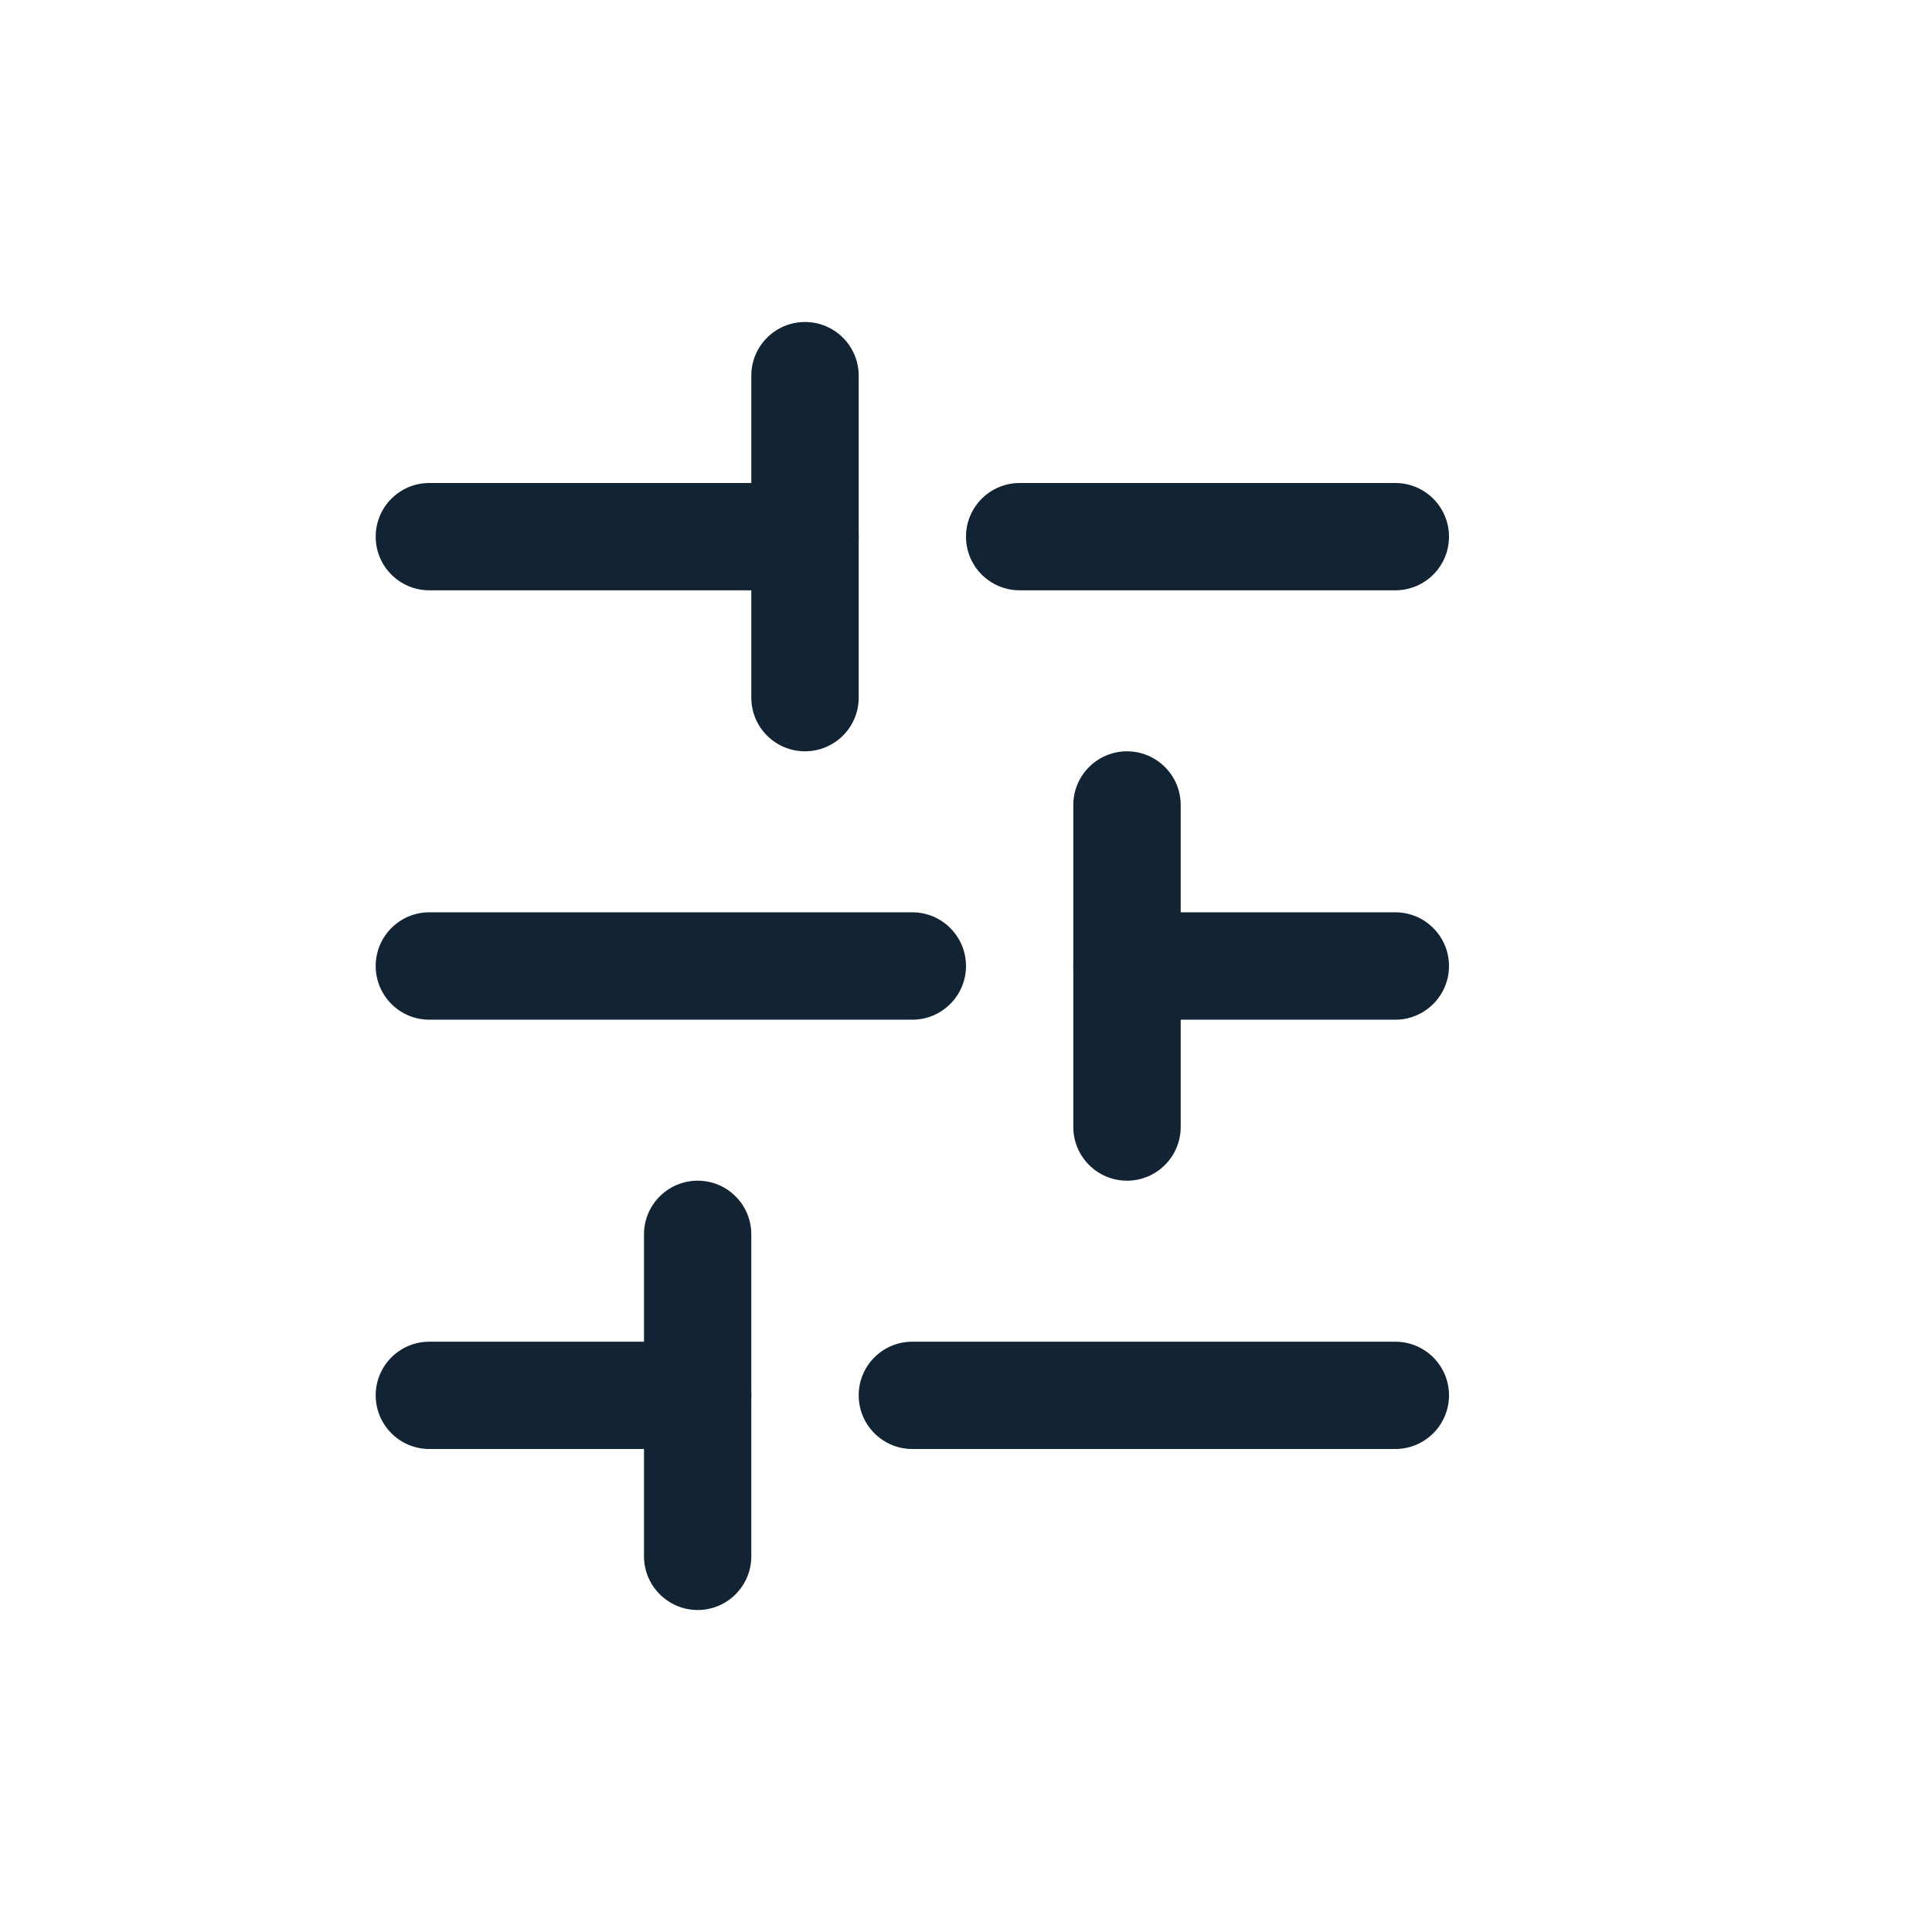 <svg xmlns="http://www.w3.org/2000/svg" width="24" height="24" viewBox="0 0 24 24" fill="none">
<path fill-rule="evenodd" clip-rule="evenodd" d="M10.667 6.667C10.667 7.035 10.368 7.333 10 7.333L5.333 7.333C4.965 7.333 4.667 7.035 4.667 6.667C4.667 6.298 4.965 6 5.333 6L10 6C10.368 6 10.667 6.298 10.667 6.667Z" fill="#122434"/>
<path fill-rule="evenodd" clip-rule="evenodd" d="M18 6.667C18 7.035 17.701 7.333 17.333 7.333L12.667 7.333C12.299 7.333 12 7.035 12 6.667C12 6.298 12.299 6 12.667 6L17.333 6C17.701 6 18 6.298 18 6.667Z" fill="#122434"/>
<path fill-rule="evenodd" clip-rule="evenodd" d="M12 12C12 12.368 11.701 12.667 11.333 12.667L5.333 12.667C4.965 12.667 4.667 12.368 4.667 12C4.667 11.632 4.965 11.333 5.333 11.333L11.333 11.333C11.701 11.333 12 11.632 12 12Z" fill="#122434"/>
<path fill-rule="evenodd" clip-rule="evenodd" d="M18 12C18 12.368 17.701 12.667 17.333 12.667L14 12.667C13.632 12.667 13.333 12.368 13.333 12C13.333 11.632 13.632 11.333 14 11.333L17.333 11.333C17.701 11.333 18 11.632 18 12Z" fill="#122434"/>
<path fill-rule="evenodd" clip-rule="evenodd" d="M9.333 17.333C9.333 17.701 9.035 18 8.667 18L5.333 18C4.965 18 4.667 17.701 4.667 17.333C4.667 16.965 4.965 16.667 5.333 16.667L8.667 16.667C9.035 16.667 9.333 16.965 9.333 17.333Z" fill="#122434"/>
<path fill-rule="evenodd" clip-rule="evenodd" d="M18 17.333C18 17.701 17.701 18 17.333 18L11.333 18C10.965 18 10.667 17.701 10.667 17.333C10.667 16.965 10.965 16.667 11.333 16.667L17.333 16.667C17.701 16.667 18 16.965 18 17.333Z" fill="#122434"/>
<path fill-rule="evenodd" clip-rule="evenodd" d="M10 4C10.368 4 10.667 4.298 10.667 4.667L10.667 8.667C10.667 9.035 10.368 9.333 10 9.333C9.632 9.333 9.333 9.035 9.333 8.667L9.333 4.667C9.333 4.298 9.632 4 10 4Z" fill="#122434"/>
<path fill-rule="evenodd" clip-rule="evenodd" d="M14 9.333C14.368 9.333 14.667 9.632 14.667 10L14.667 14C14.667 14.368 14.368 14.667 14 14.667C13.632 14.667 13.333 14.368 13.333 14L13.333 10C13.333 9.632 13.632 9.333 14 9.333Z" fill="#122434"/>
<path fill-rule="evenodd" clip-rule="evenodd" d="M8.667 14.667C9.035 14.667 9.333 14.965 9.333 15.333L9.333 19.333C9.333 19.701 9.035 20 8.667 20C8.299 20 8 19.701 8 19.333L8 15.333C8 14.965 8.299 14.667 8.667 14.667Z" fill="#122434"/>
</svg>